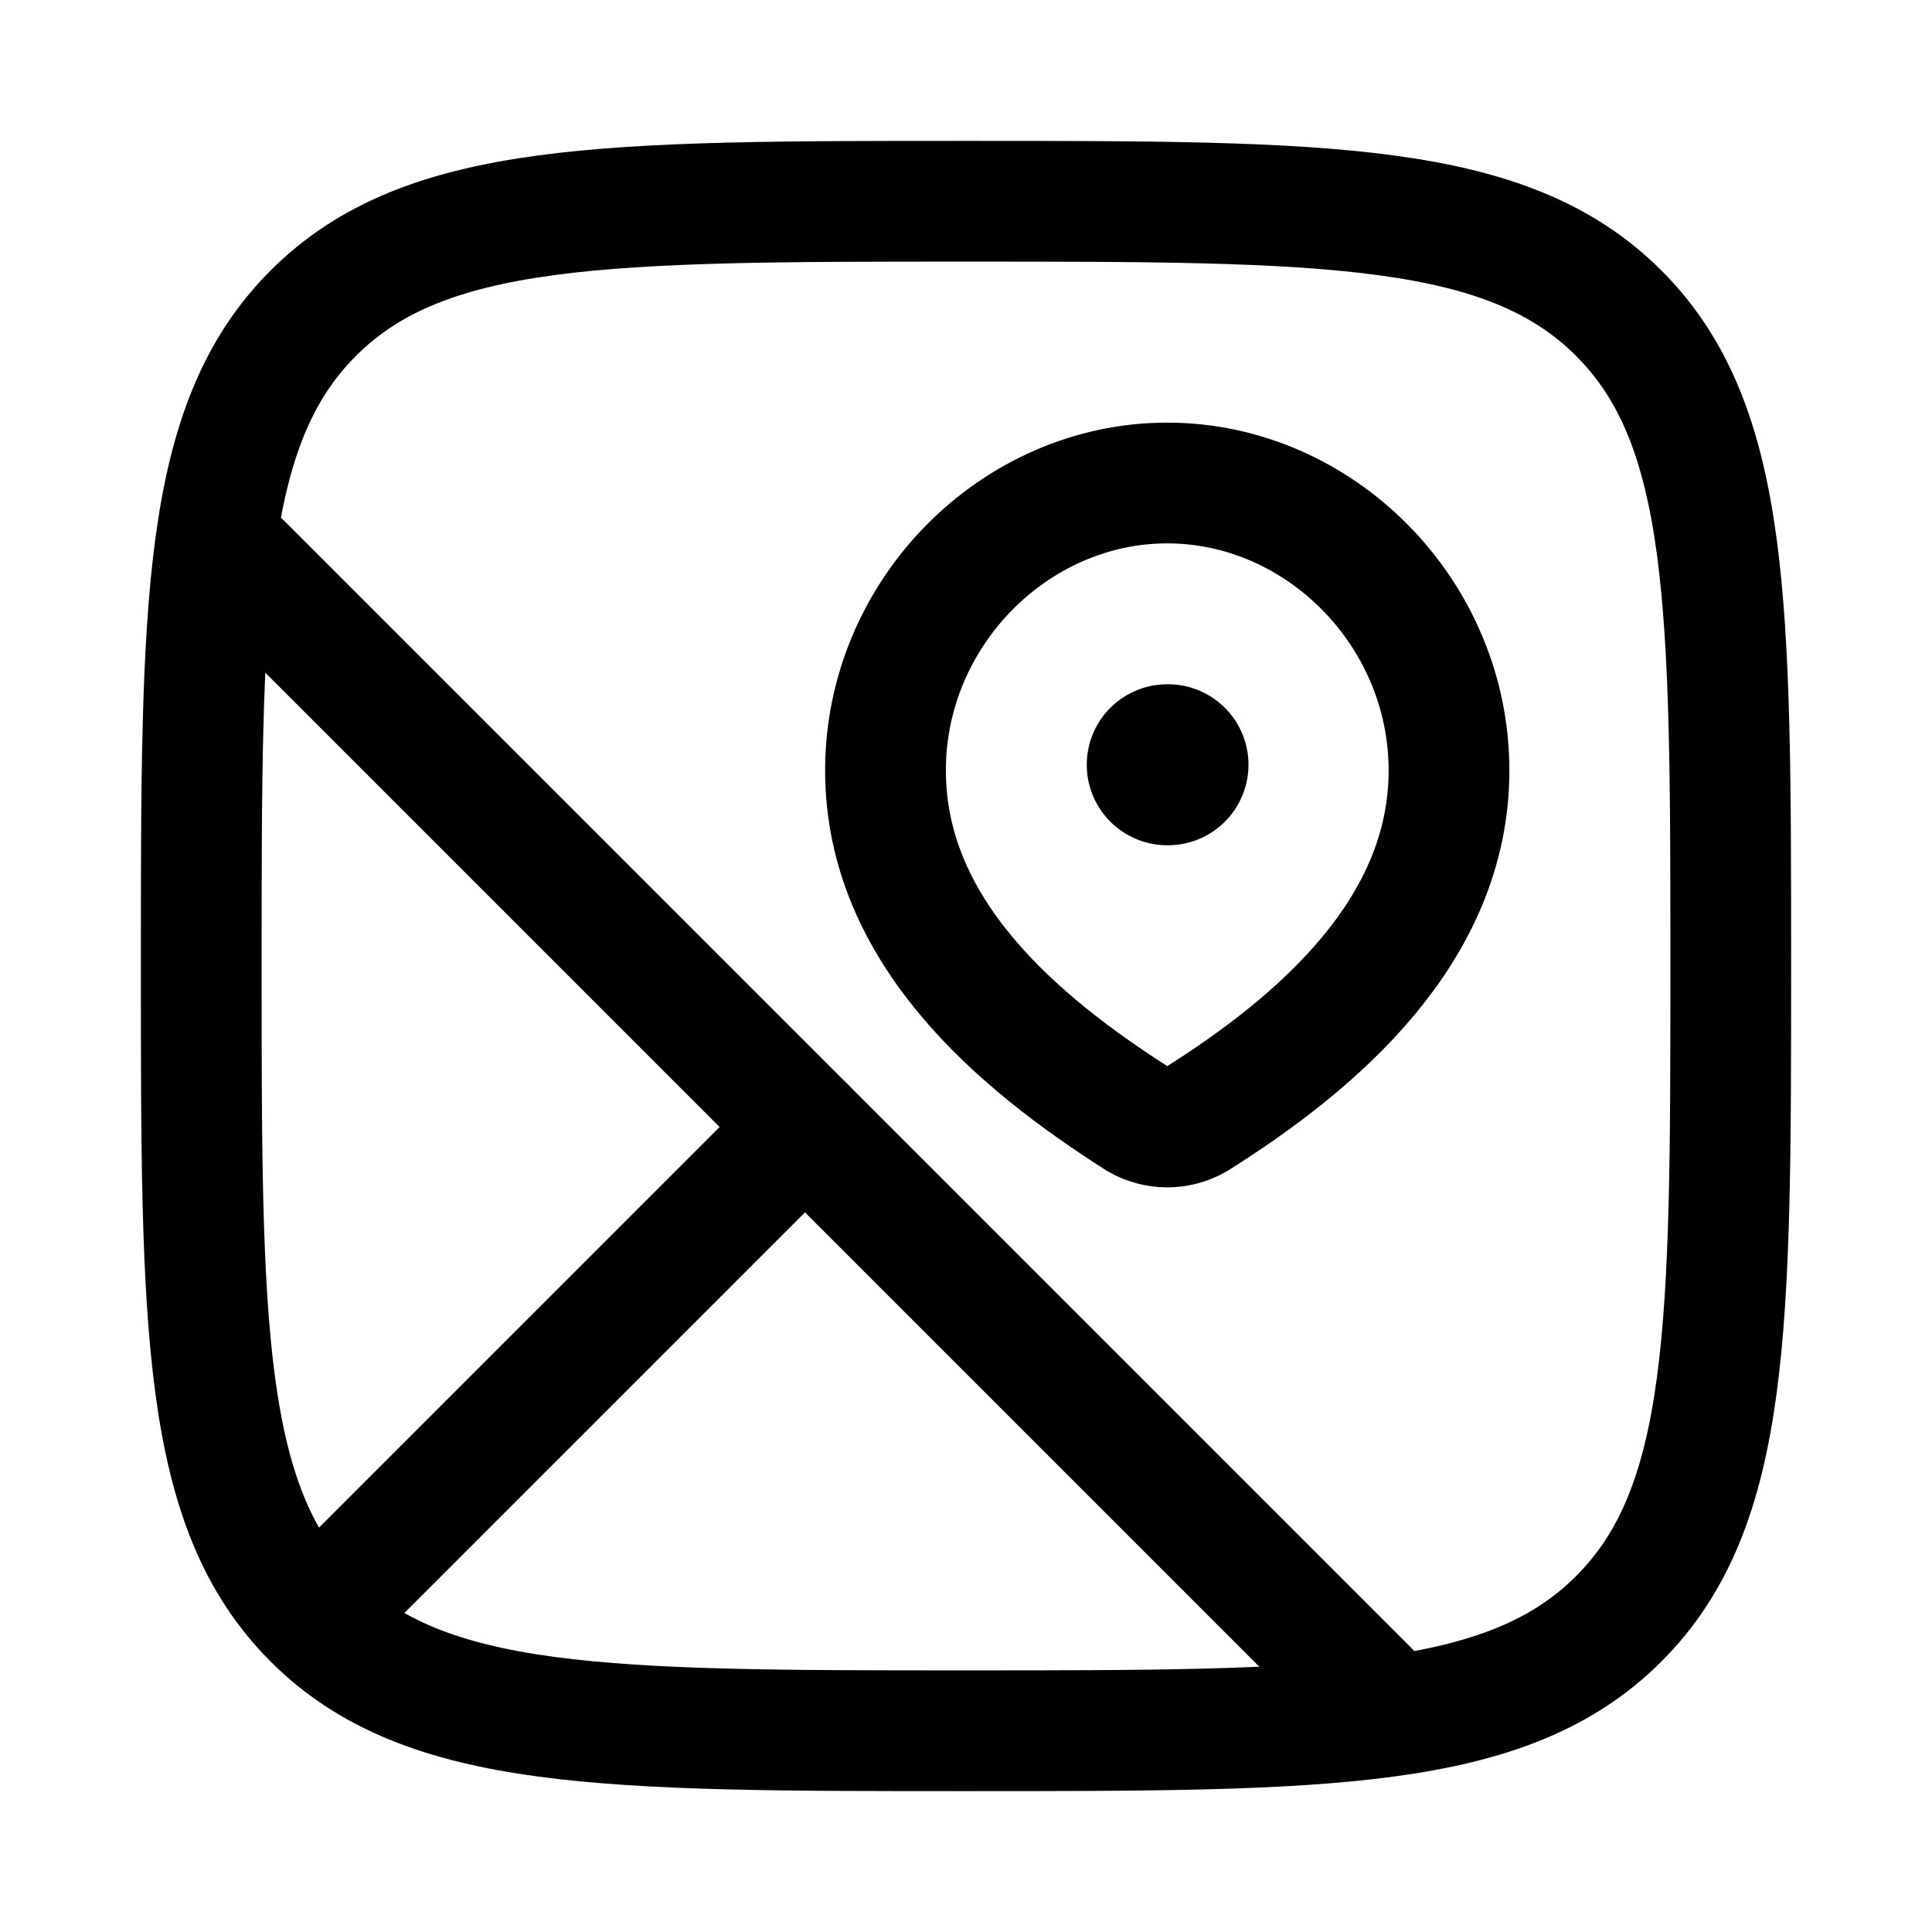 <svg viewBox="0 0 24 24" fill="none" xmlns="http://www.w3.org/2000/svg"><path d="M14.5 9.5H14.509" stroke="currentColor" stroke-width="2" stroke-linecap="round" stroke-linejoin="round"/><path d="M14.5 6C16.394 6 18 7.613 18 9.57C18 11.559 16.368 12.954 14.861 13.903C14.751 13.966 14.626 14 14.5 14C14.374 14 14.249 13.966 14.139 13.903C12.635 12.945 11 11.566 11 9.57C11 7.613 12.606 6 14.5 6Z" stroke="currentColor" stroke-width="1.5"/><path d="M2.5 12C2.5 7.522 2.5 5.282 3.891 3.891C5.282 2.5 7.522 2.5 12 2.5C16.478 2.5 18.718 2.5 20.109 3.891C21.5 5.282 21.5 7.522 21.5 12C21.5 16.478 21.5 18.718 20.109 20.109C18.718 21.5 16.478 21.5 12 21.5C7.522 21.5 5.282 21.5 3.891 20.109C2.5 18.718 2.5 16.478 2.5 12Z" stroke="currentColor" stroke-width="1.5"/><path d="M17 21L3 7" stroke="currentColor" stroke-width="1.5" stroke-linecap="round" stroke-linejoin="round"/><path d="M10 14L4 20" stroke="currentColor" stroke-width="1.5" stroke-linecap="round" stroke-linejoin="round"/></svg>